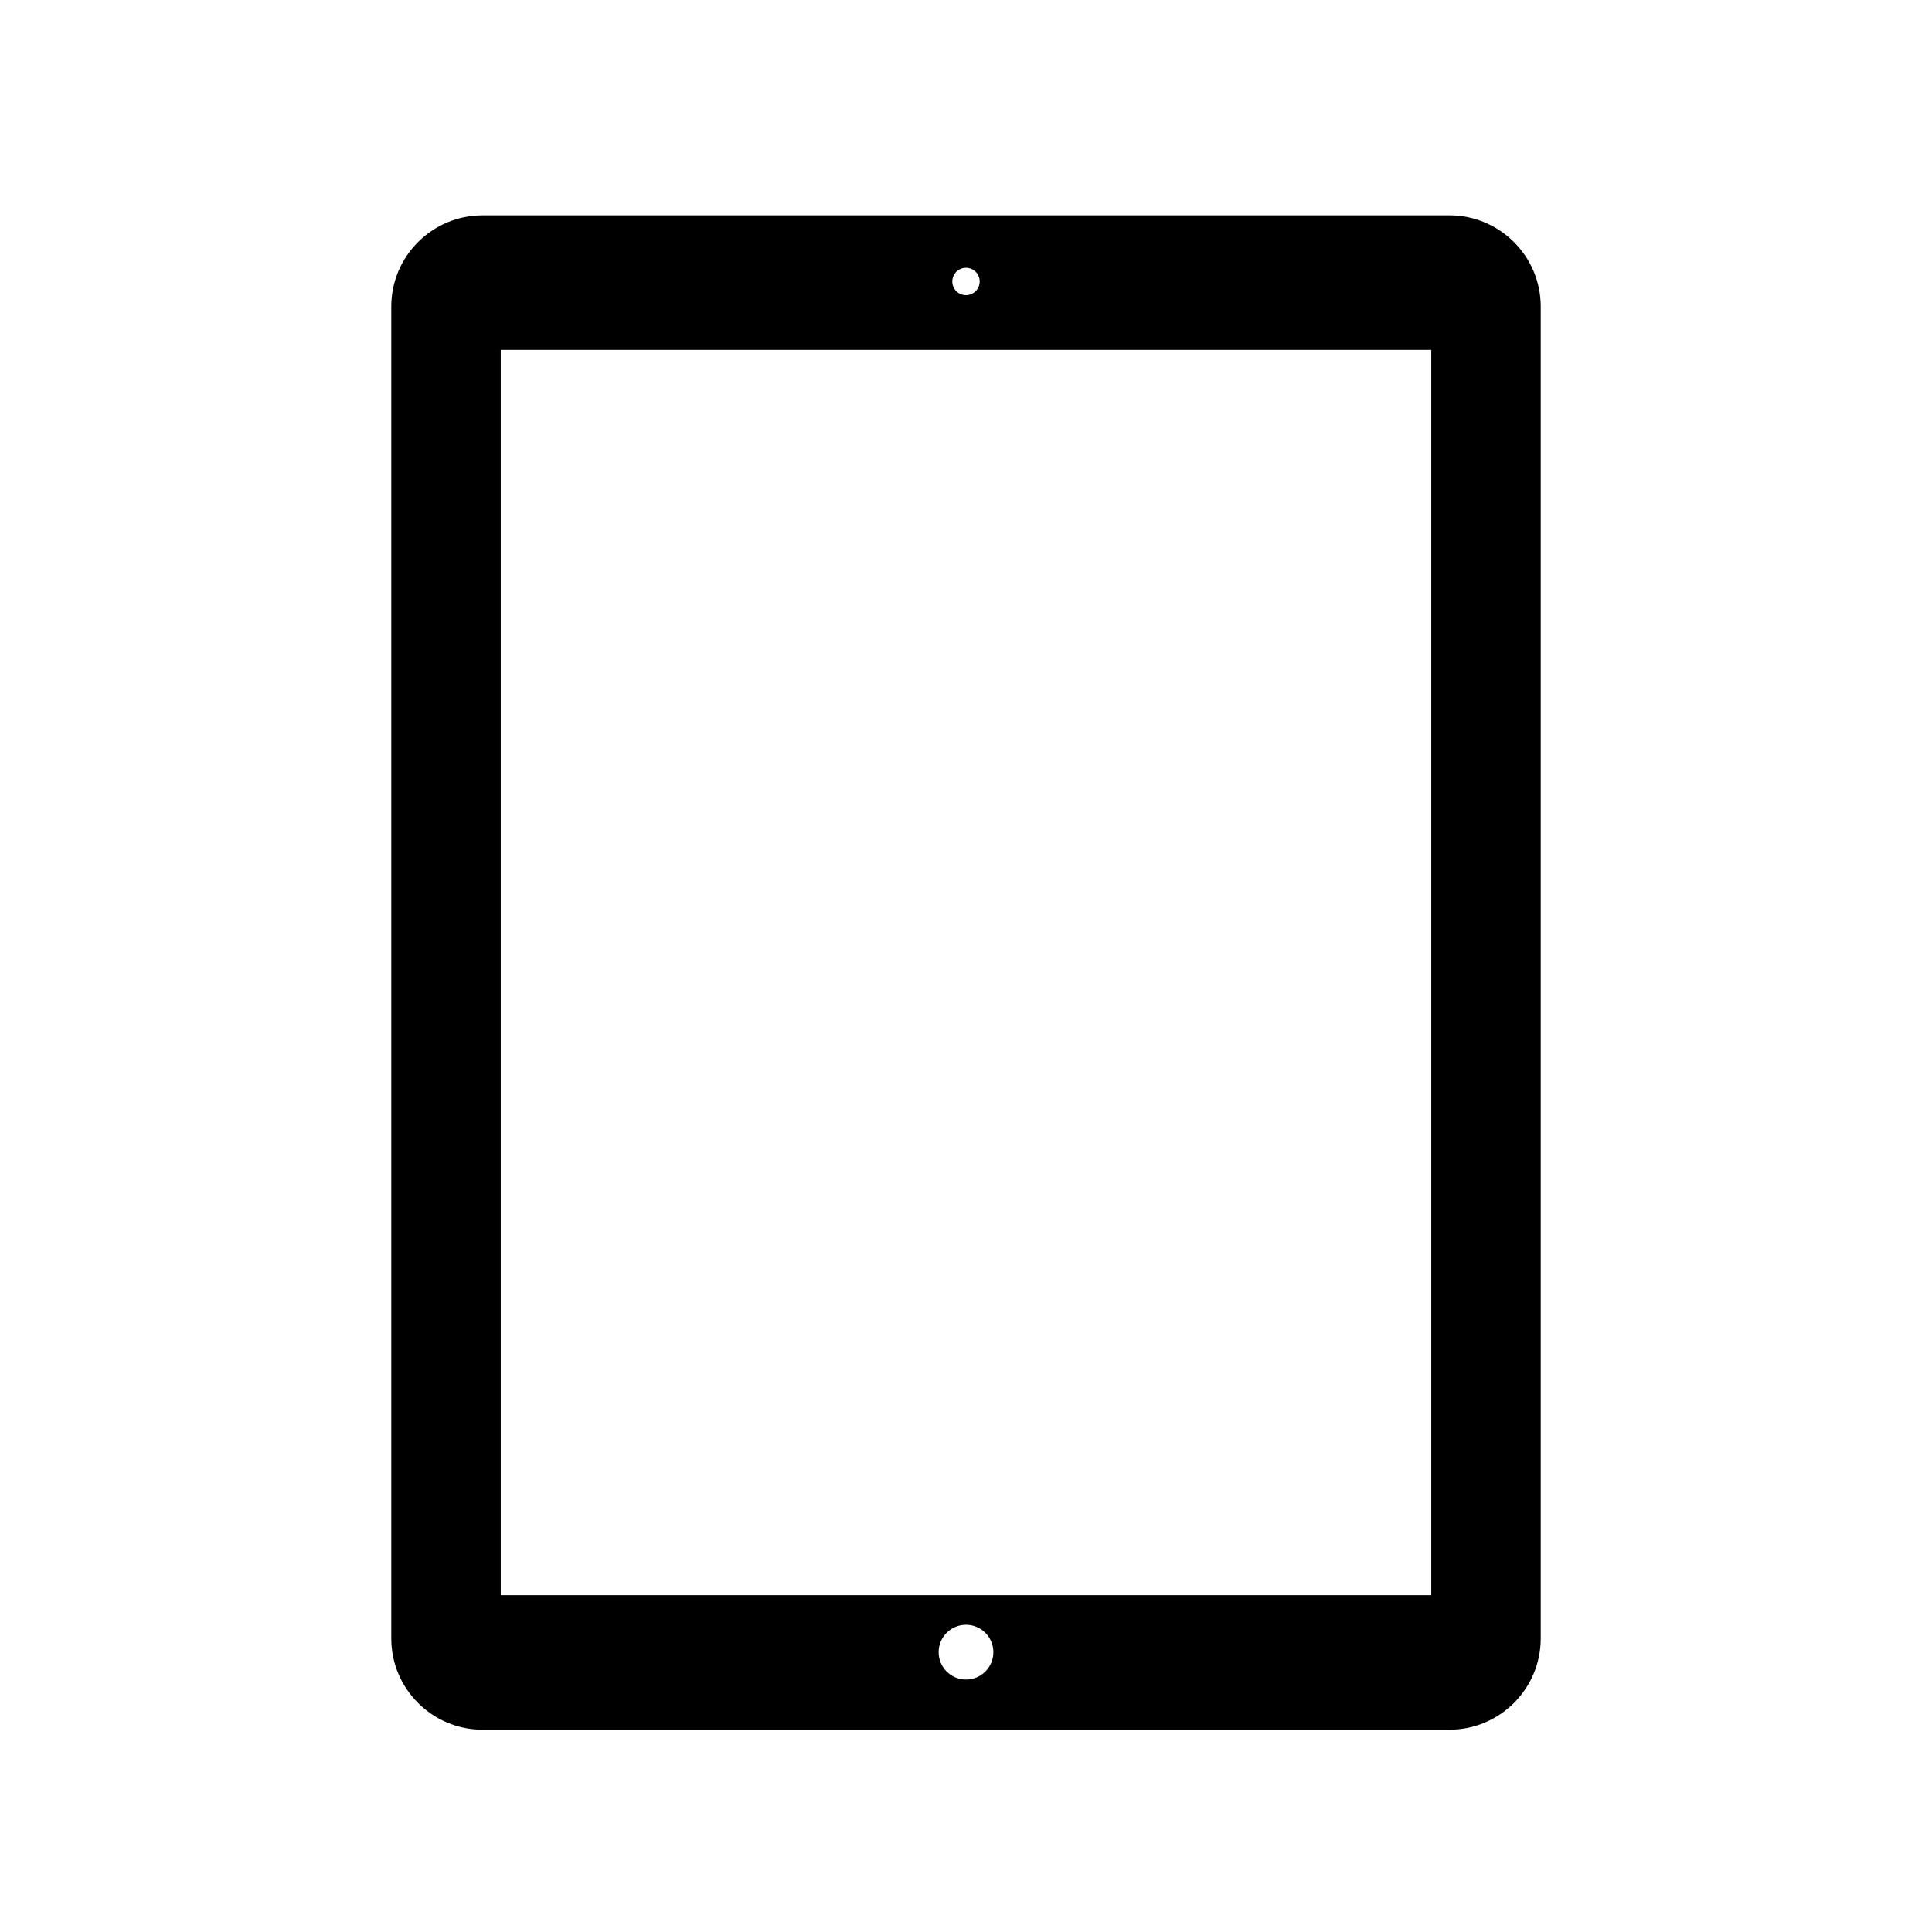 <?xml version="1.0" encoding="utf-8"?>
<!-- Generator: Adobe Illustrator 16.0.0, SVG Export Plug-In . SVG Version: 6.00 Build 0)  -->
<!DOCTYPE svg PUBLIC "-//W3C//DTD SVG 1.1//EN" "http://www.w3.org/Graphics/SVG/1.1/DTD/svg11.dtd">
<svg version="1.1" id="Layer_1" xmlns="http://www.w3.org/2000/svg" xmlns:xlink="http://www.w3.org/1999/xlink" x="0px" y="0px"
	 width="126px" height="126px" viewBox="0 0 126 126" enable-background="new 0 0 126 126" xml:space="preserve">
<path d="M94.532,14.045H31.468c-3.281,0-5.95,2.669-5.95,5.949v86.863c0,3.28,2.669,5.949,5.95,5.949h63.064
	c3.28,0,5.95-2.669,5.95-5.949V19.994C100.482,16.714,97.813,14.045,94.532,14.045z M63,17.466c0.493,0,0.893,0.4,0.893,0.893
	c0,0.492-0.4,0.893-0.893,0.893s-0.893-0.4-0.893-0.893C62.107,17.866,62.507,17.466,63,17.466z M63,109.534
	c-0.986,0-1.784-0.799-1.784-1.785s0.798-1.785,1.784-1.785s1.785,0.799,1.785,1.785S63.986,109.534,63,109.534z M93.343,104.031
	H32.657v-81.21h60.686V104.031z"/>
</svg>
